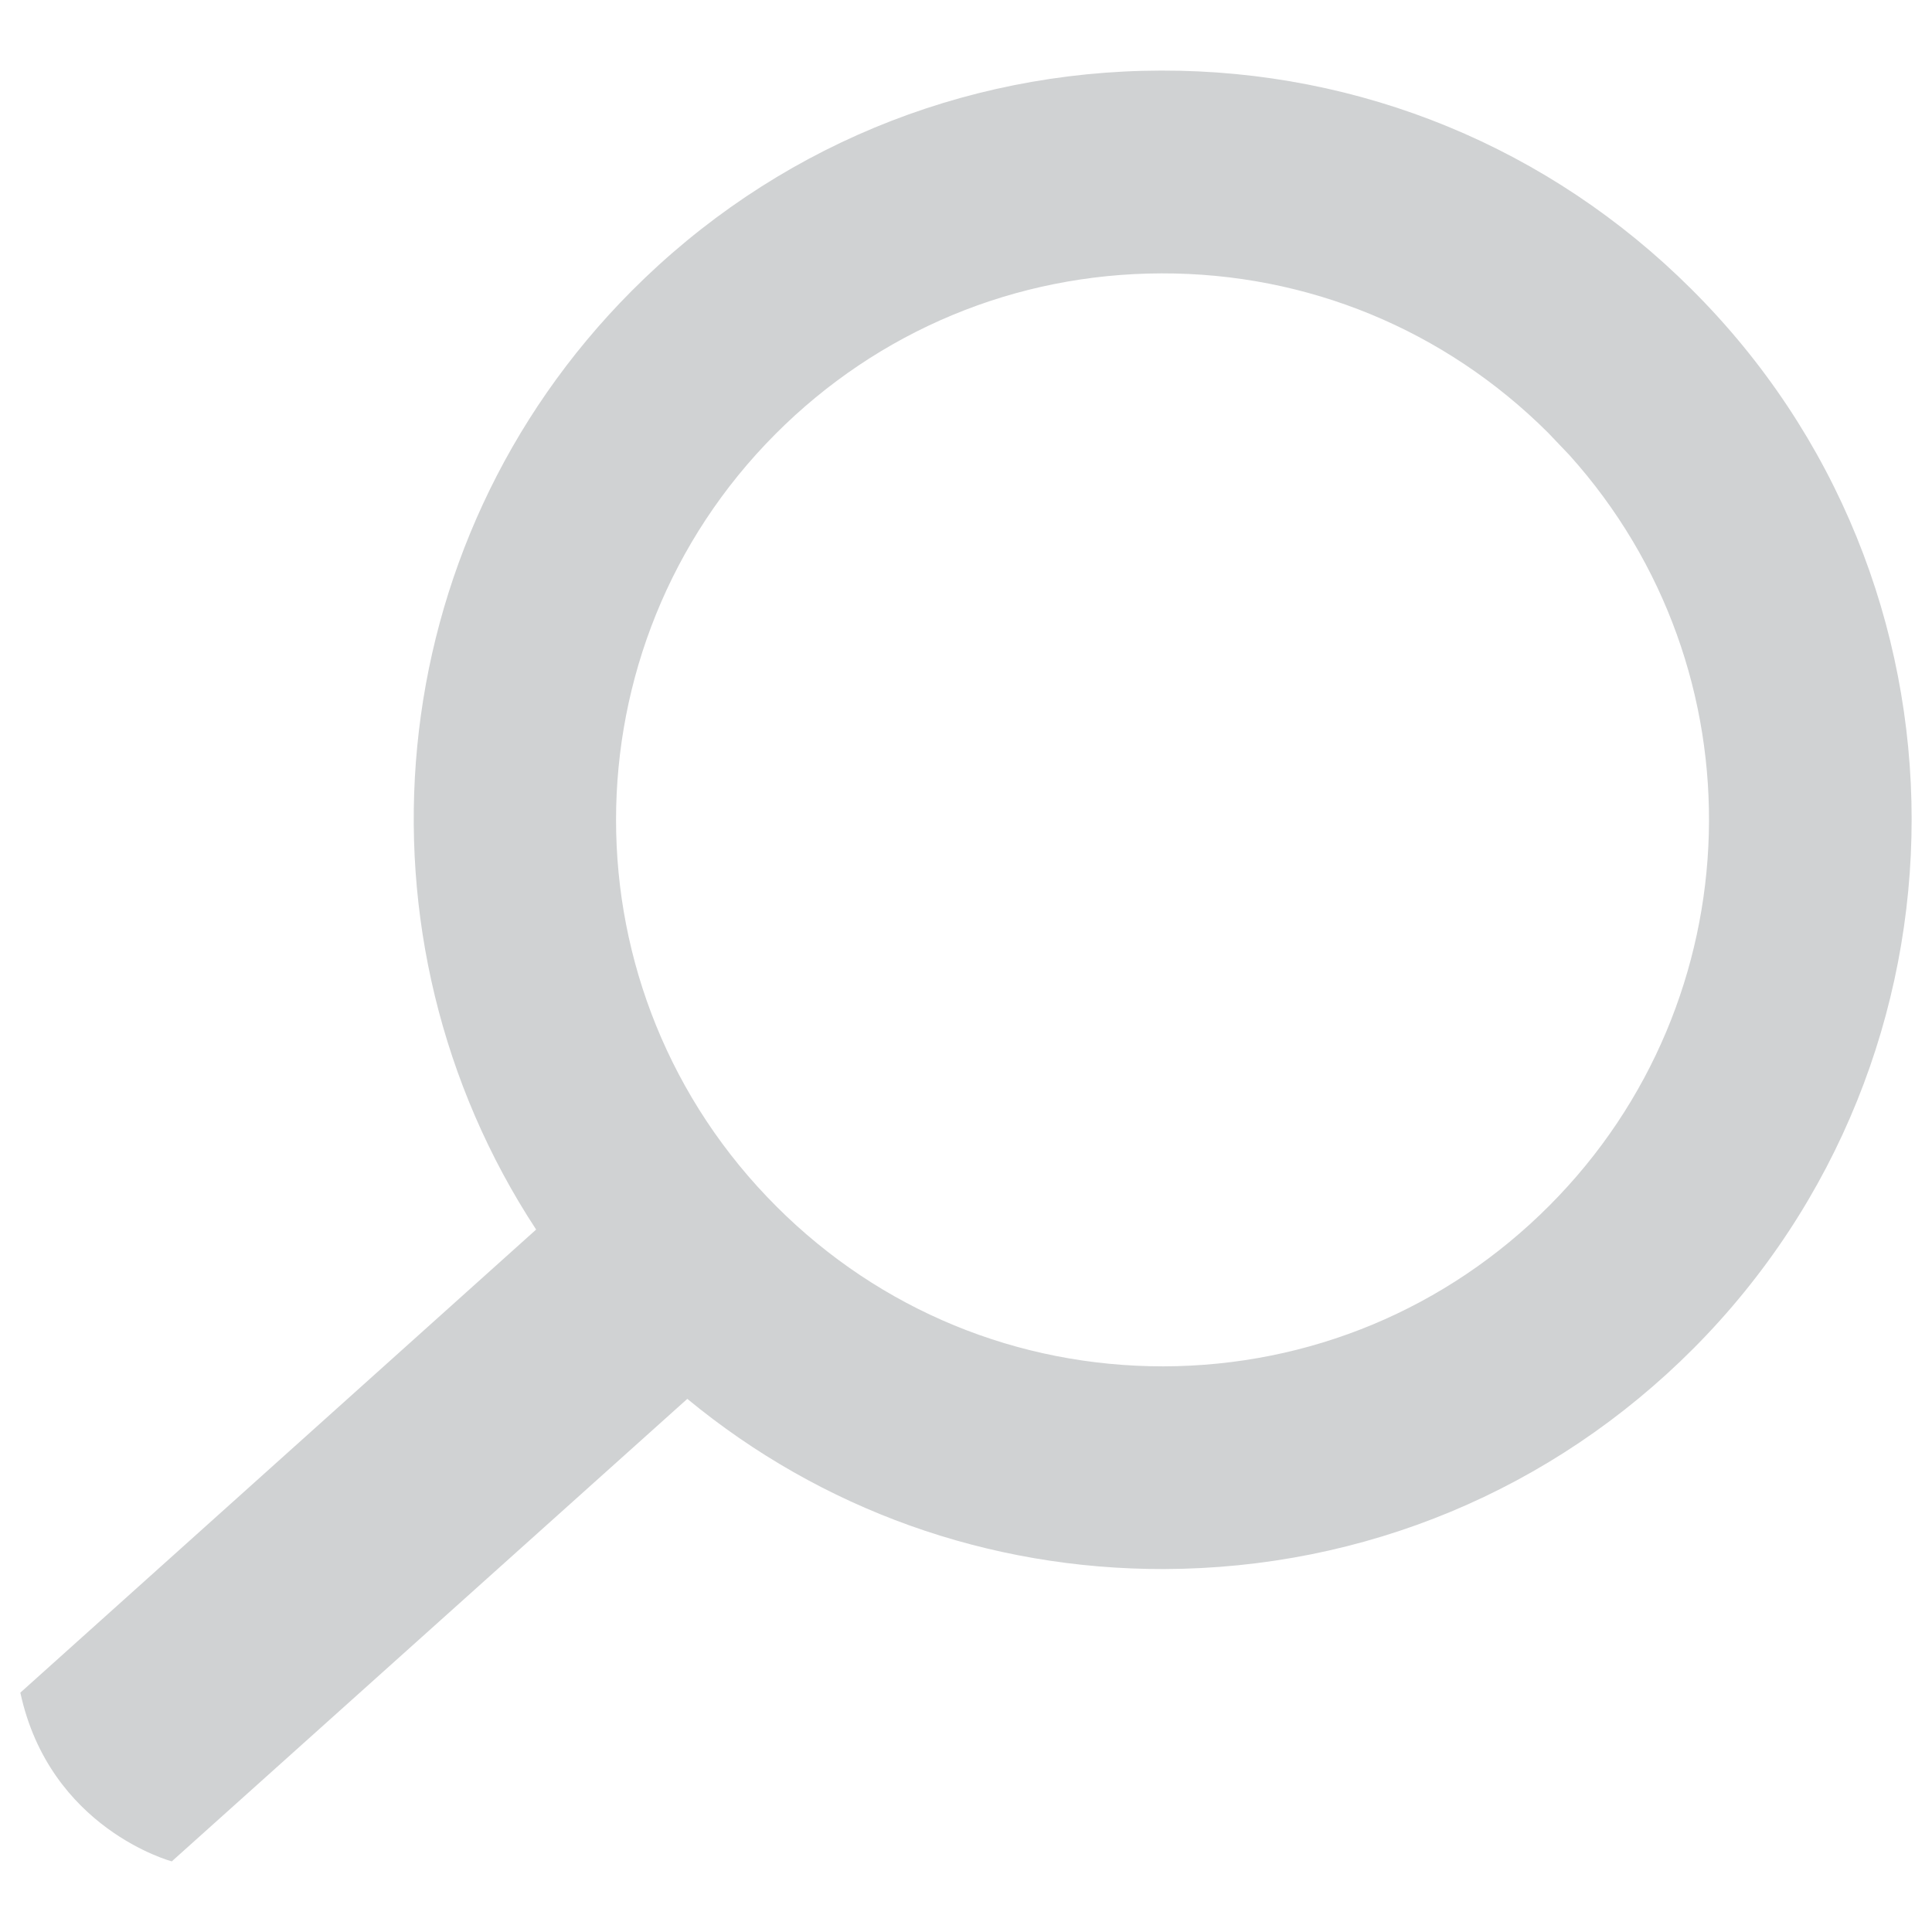 <?xml version="1.0" encoding="UTF-8" standalone="no"?><svg xmlns="http://www.w3.org/2000/svg" width="36" height="36" viewBox="0 0 36 36"><path d="M31.556 25.126c-2.633 2.643-6.138 4.101-9.868 4.111-3.279.007-6.385-1.112-8.881-3.171l-9.606 8.618s-2.274-.604-2.822-3.144l9.611-8.629c-3.562-5.43-2.939-12.751 1.779-17.489 2.633-2.643 6.135-4.099 9.865-4.107 3.729-.009 7.237 1.438 9.877 4.067 5.493 5.459 5.451 14.314.045 19.744zm-2.309-16.642l-.401-.421c-1.928-1.921-4.486-2.976-7.205-2.969-2.717.006-5.276 1.069-7.195 2.997-3.946 3.961-3.976 10.406.031 14.399 1.924 1.92 4.484 2.973 7.204 2.97 2.722-.007 5.274-1.072 7.193-2.999 3.813-3.827 3.975-9.968.373-13.977z" fill="#d0d2d3"/></svg>